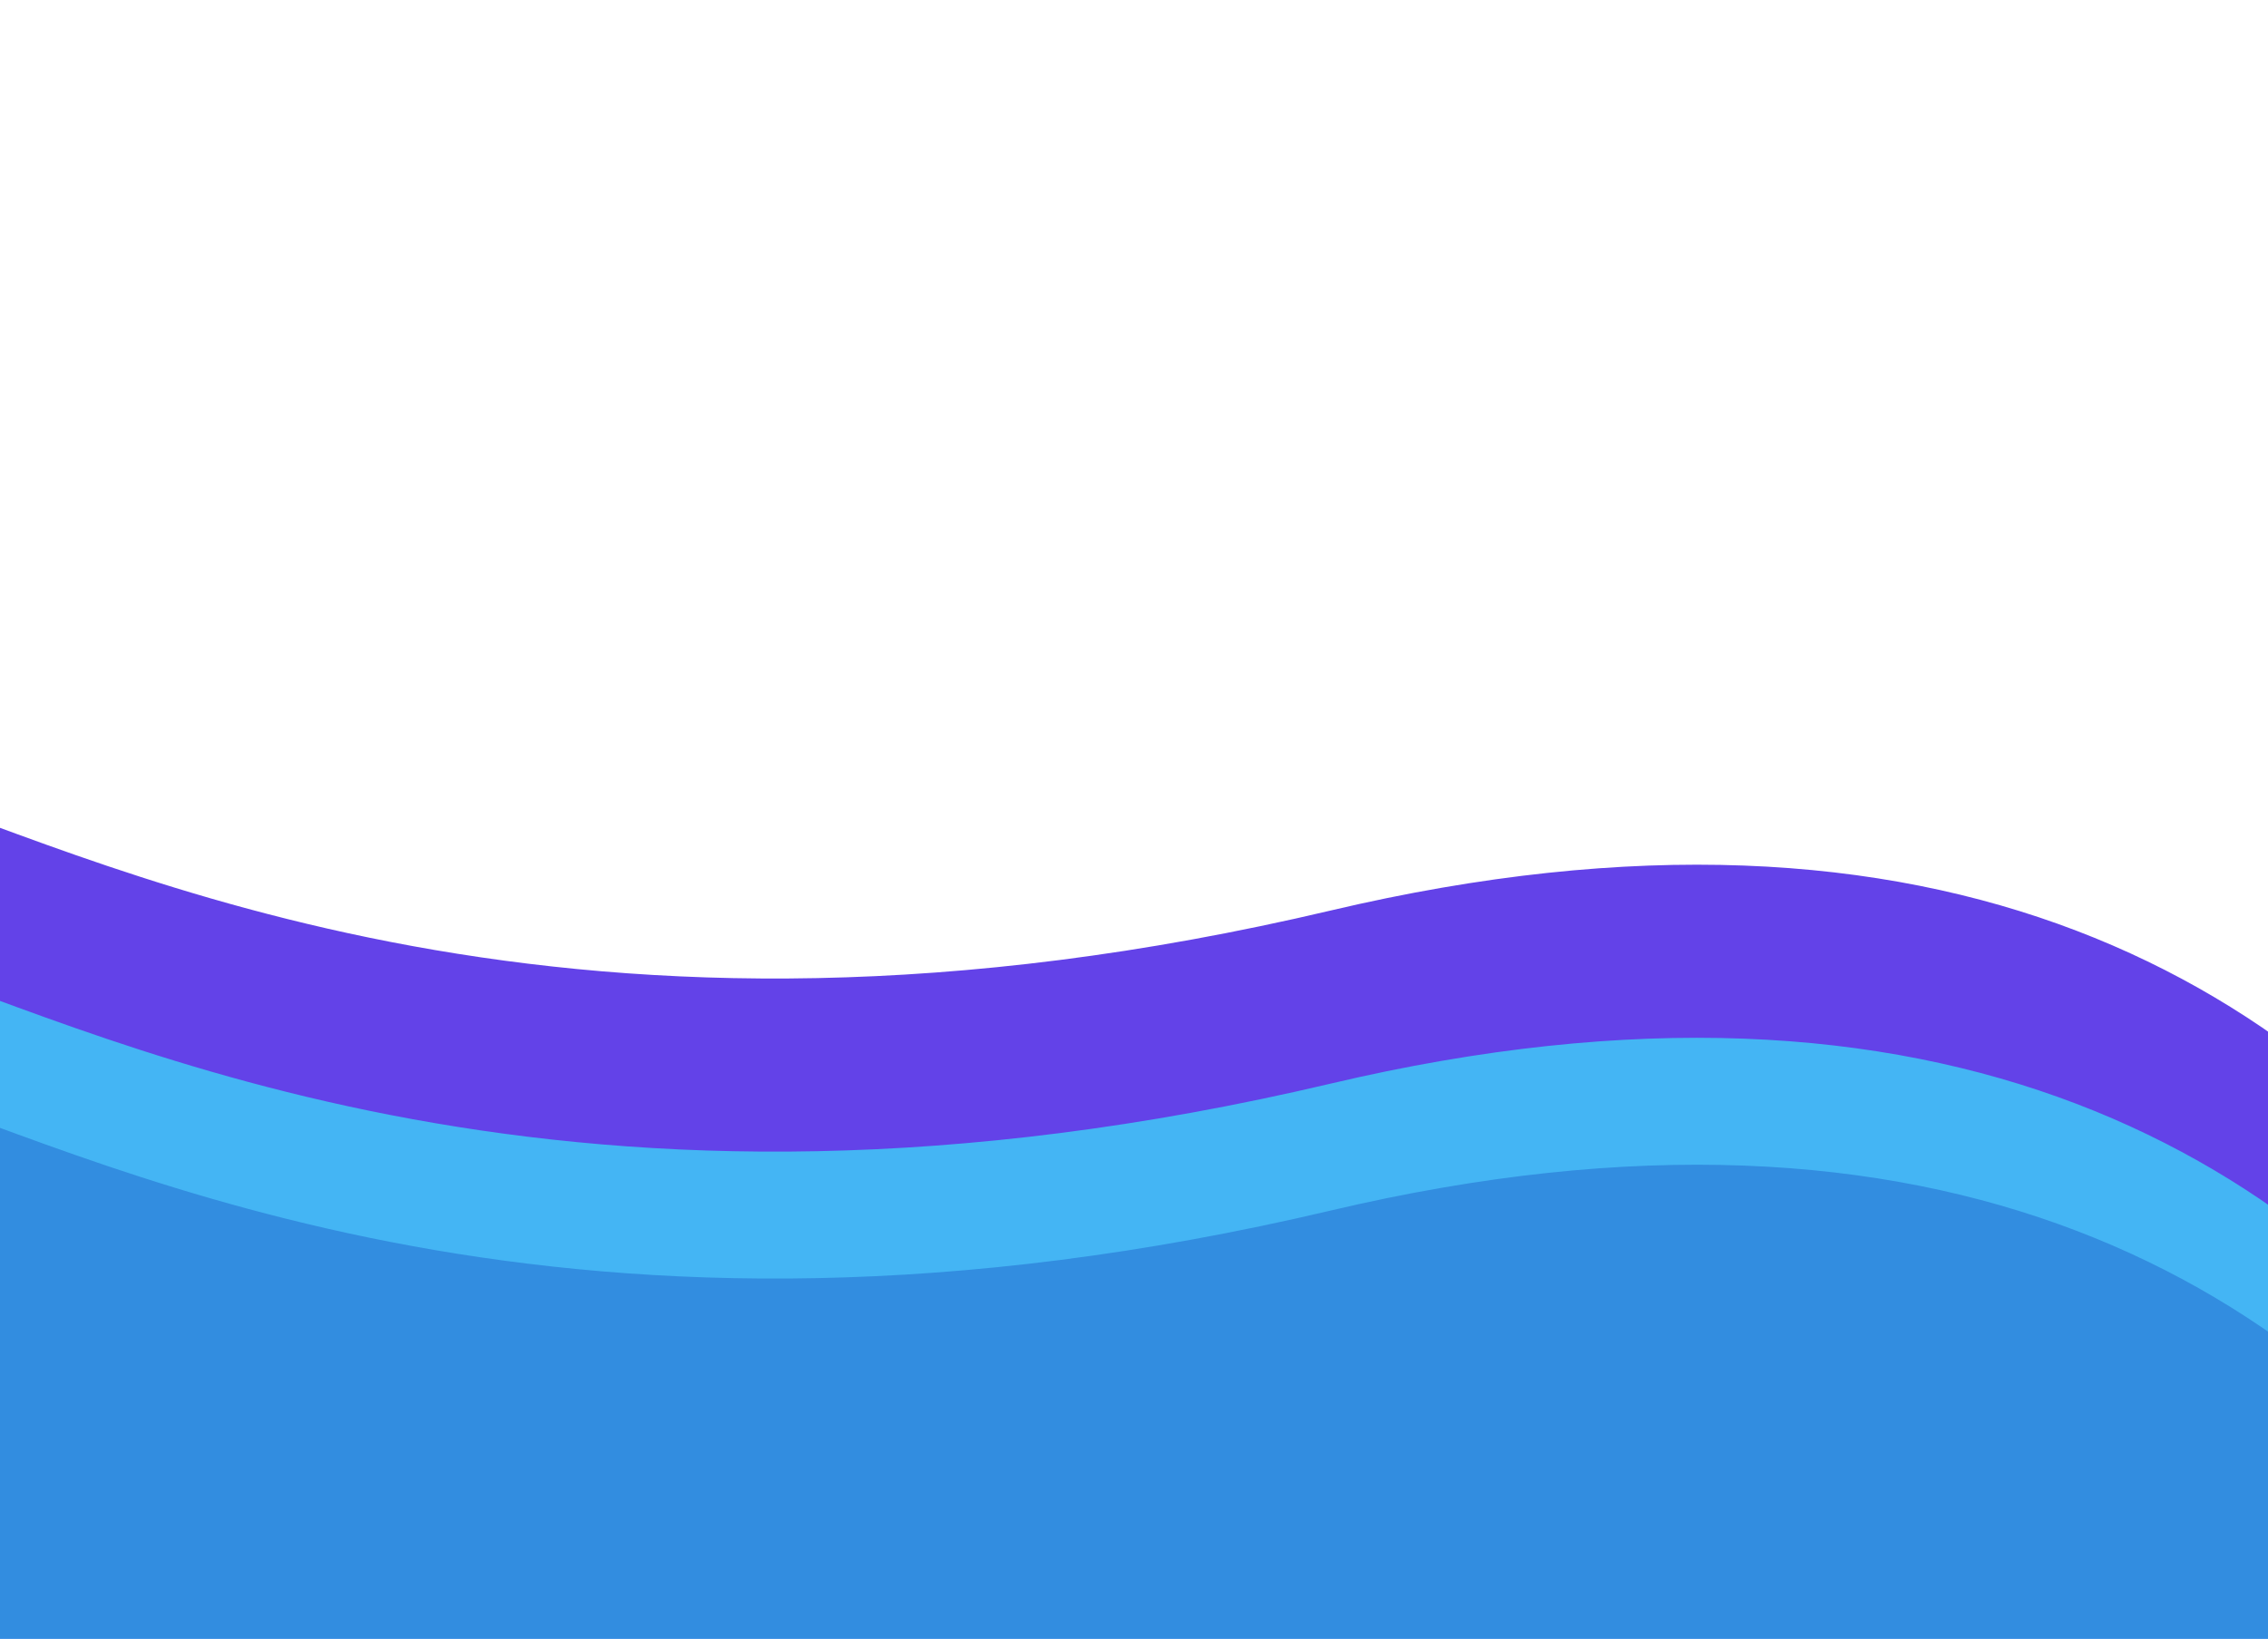 <svg width="393" height="284" viewBox="0 0 393 284" fill="none" xmlns="http://www.w3.org/2000/svg">
<path d="M230.565 157.808C441.359 108.07 488.682 304.013 485.994 408.202C471.75 468.288 619.748 439.798 739.627 491.669C859.505 543.539 628.655 668.179 583.219 689.543C537.783 710.908 355.061 775.765 401.268 689.094C447.474 602.423 372.997 514.87 226.955 584.565C80.914 654.261 3.571 533.535 -38.38 268.182C-80.332 2.829 -32.927 219.982 230.565 157.808Z" fill="#6342E8"/>
<path d="M230.565 187.808C441.359 138.07 488.682 334.013 485.994 438.202C471.75 498.288 619.748 469.798 739.627 521.669C859.505 573.539 628.655 698.179 583.219 719.543C537.783 740.908 355.061 805.765 401.268 719.094C447.474 632.423 372.997 544.87 226.955 614.565C80.914 684.261 3.571 563.535 -38.38 298.182C-80.332 32.829 -32.927 249.982 230.565 187.808Z" fill="#44B5F4"/>
<path d="M230.565 209.808C441.359 160.07 488.682 356.013 485.994 460.202C471.75 520.288 619.748 491.798 739.627 543.669C859.505 595.539 628.655 720.179 583.219 741.543C537.783 762.908 355.061 827.765 401.268 741.094C447.474 654.423 372.997 566.87 226.955 636.565C80.914 706.261 3.571 585.535 -38.38 320.182C-80.332 54.829 -32.927 271.982 230.565 209.808Z" fill="#328DE0"/>
</svg>
